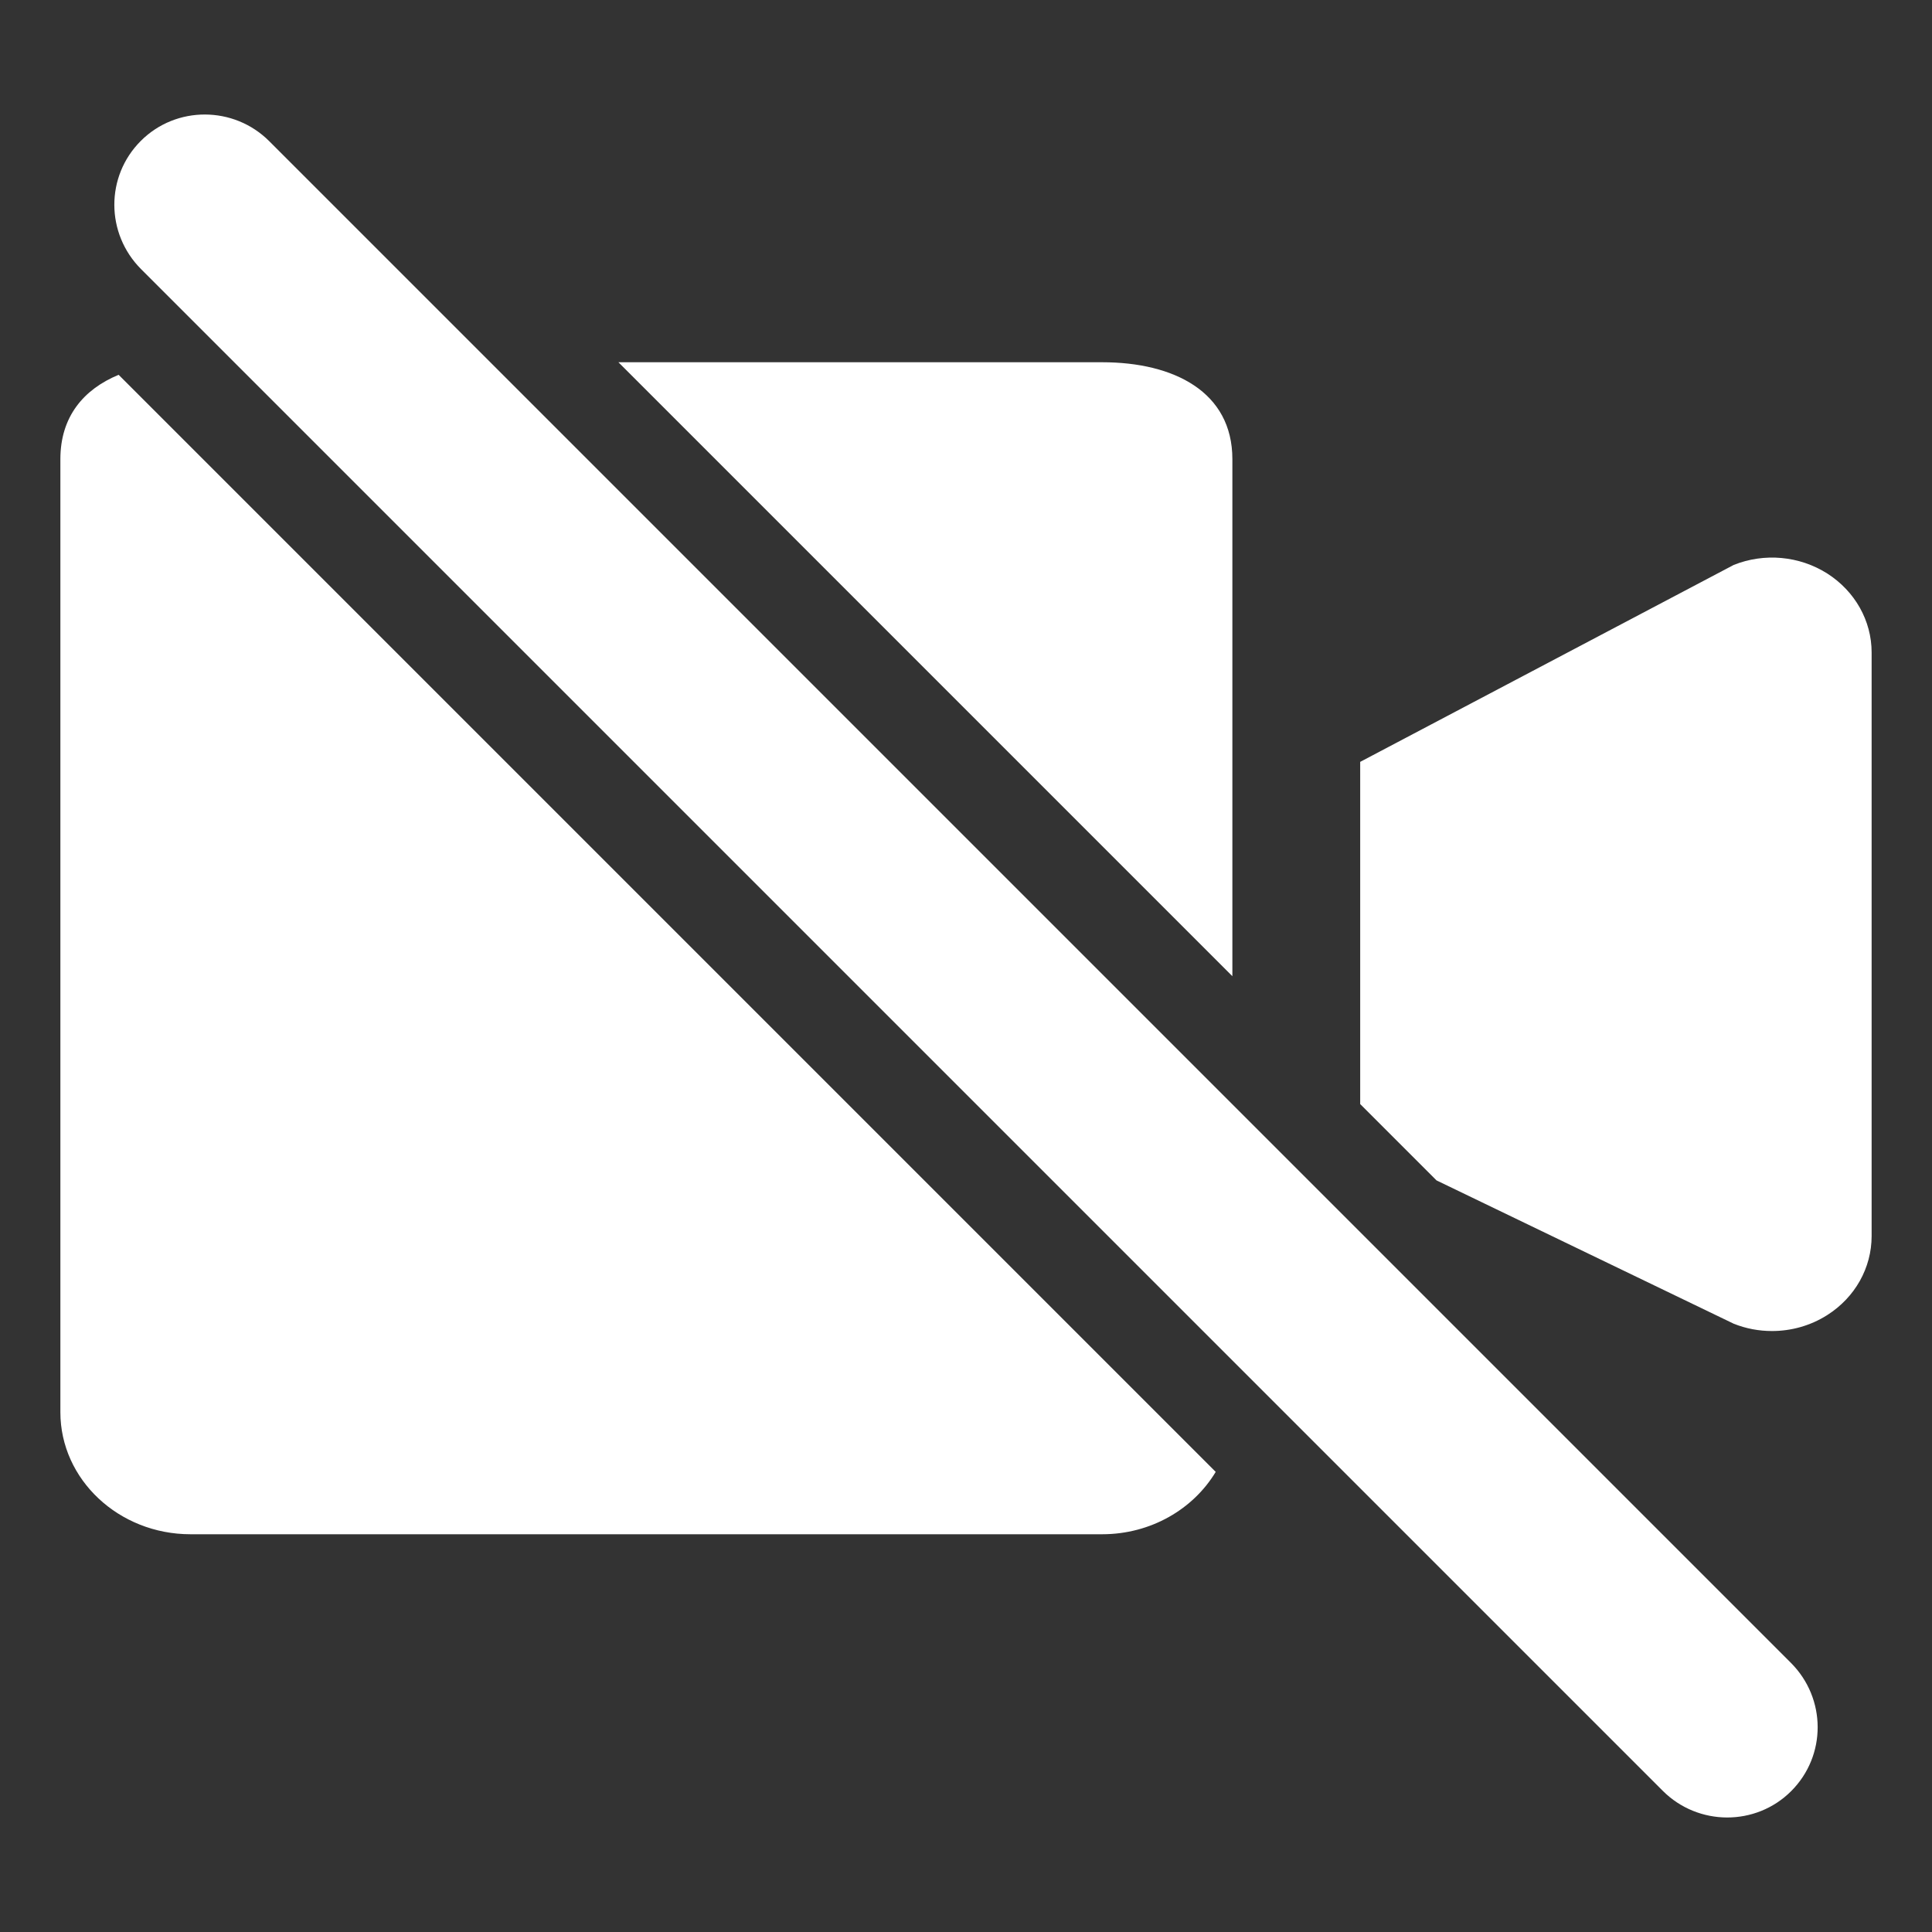 <?xml version="1.0" encoding="UTF-8"?>
<svg width="32px" height="32px" viewBox="0 0 32 32" version="1.1" xmlns="http://www.w3.org/2000/svg" xmlns:xlink="http://www.w3.org/1999/xlink">
    <rect x="0" y="0" width="32" height="32" fill="#333333" stroke="none"/>
    <!-- Generator: Sketch 55.2 (78181) - https://sketchapp.com -->
    <title>camera-disabled</title>
    <desc>Created with Sketch.</desc>
    <g id="camera-disabled" stroke="none" stroke-width="1" fill="none" fill-rule="evenodd">
        <path d="M20.412,16.169 L10.243,6 L18.256,6 C19.445,6 20.412,6.491 20.412,7.605 L20.412,16.169 Z M20.136,24.379 C19.766,24.995 19.062,25.412 18.256,25.412 L3.155,25.412 C1.967,25.412 1,24.505 1,23.39 L1,7.605 C1,6.903 1.384,6.448 1.965,6.208 L20.136,24.379 Z M23.793,19.551 L22.529,18.287 L22.529,12.619 L28.716,9.357 C29.224,9.154 29.804,9.207 30.265,9.499 C30.725,9.793 31,10.282 31,10.807 L31,20.473 C31,21 30.725,21.489 30.266,21.781 C29.99,21.957 29.671,22.046 29.35,22.046 C29.135,22.046 28.921,22.007 28.716,21.925 L23.793,19.551 Z M2.338,4.459 C1.748,3.869 1.745,2.92 2.333,2.333 C2.917,1.749 3.873,1.752 4.459,2.338 L29.662,27.541 C30.252,28.131 30.255,29.08 29.667,29.667 C29.083,30.251 28.127,30.248 27.541,29.662 L2.338,4.459 Z" id="Combined-Shape" fill="#FFFFFF"></path>
    </g>
</svg>